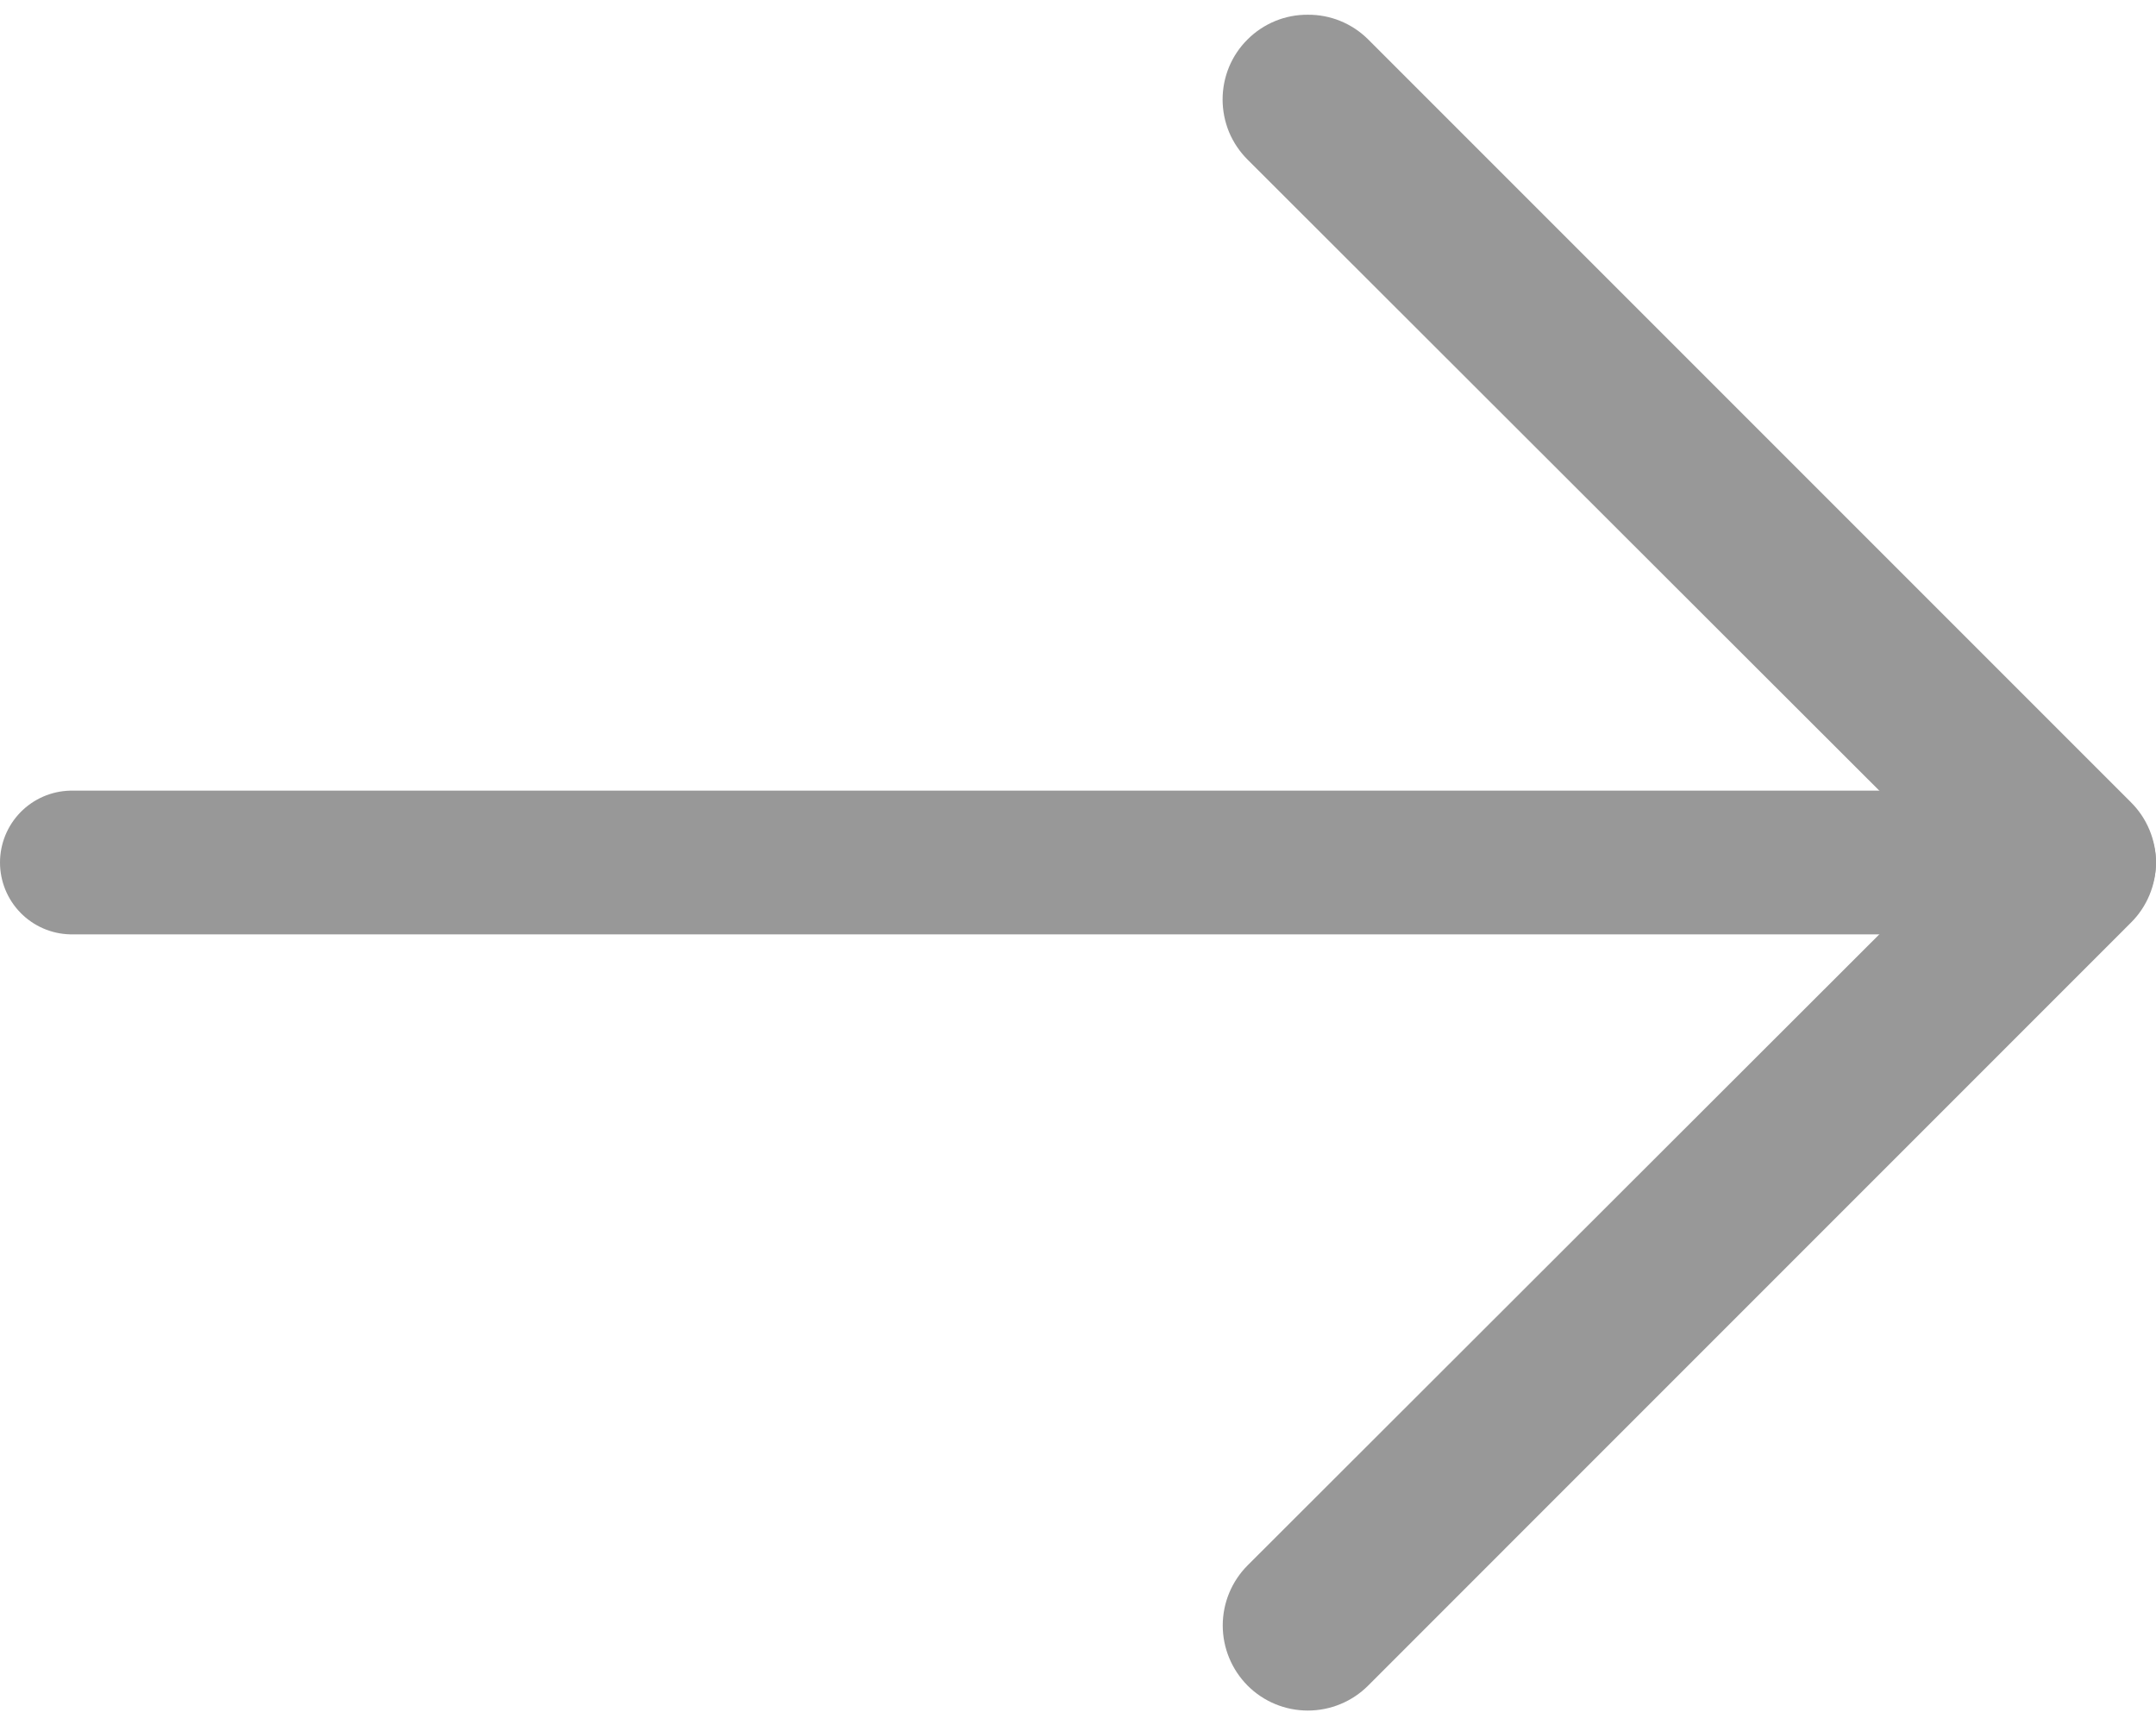 <svg width="30" height="24" viewBox="0 0 30 24" fill="none" xmlns="http://www.w3.org/2000/svg">
<path d="M18.198 0.205C18.353 0.204 18.507 0.233 18.651 0.292C18.795 0.351 18.925 0.437 19.036 0.547L29.651 11.162C29.762 11.272 29.849 11.402 29.909 11.546C29.969 11.69 30 11.844 30 12C30 12.155 29.969 12.309 29.909 12.453C29.849 12.597 29.762 12.727 29.651 12.837L19.036 23.453C18.814 23.675 18.512 23.799 18.198 23.799C17.884 23.799 17.583 23.675 17.361 23.453C17.139 23.23 17.014 22.929 17.014 22.615C17.014 22.301 17.139 22 17.361 21.778L27.151 12L17.361 2.222C17.25 2.112 17.162 1.981 17.102 1.838C17.043 1.694 17.012 1.54 17.012 1.384C17.012 1.228 17.043 1.074 17.102 0.931C17.162 0.787 17.25 0.656 17.361 0.547C17.471 0.437 17.602 0.351 17.745 0.292C17.889 0.233 18.043 0.204 18.198 0.205Z" fill="#989898"/>
<path d="M29 12L1 12" stroke="#989898" stroke-width="2" stroke-linecap="round"/>
</svg>
